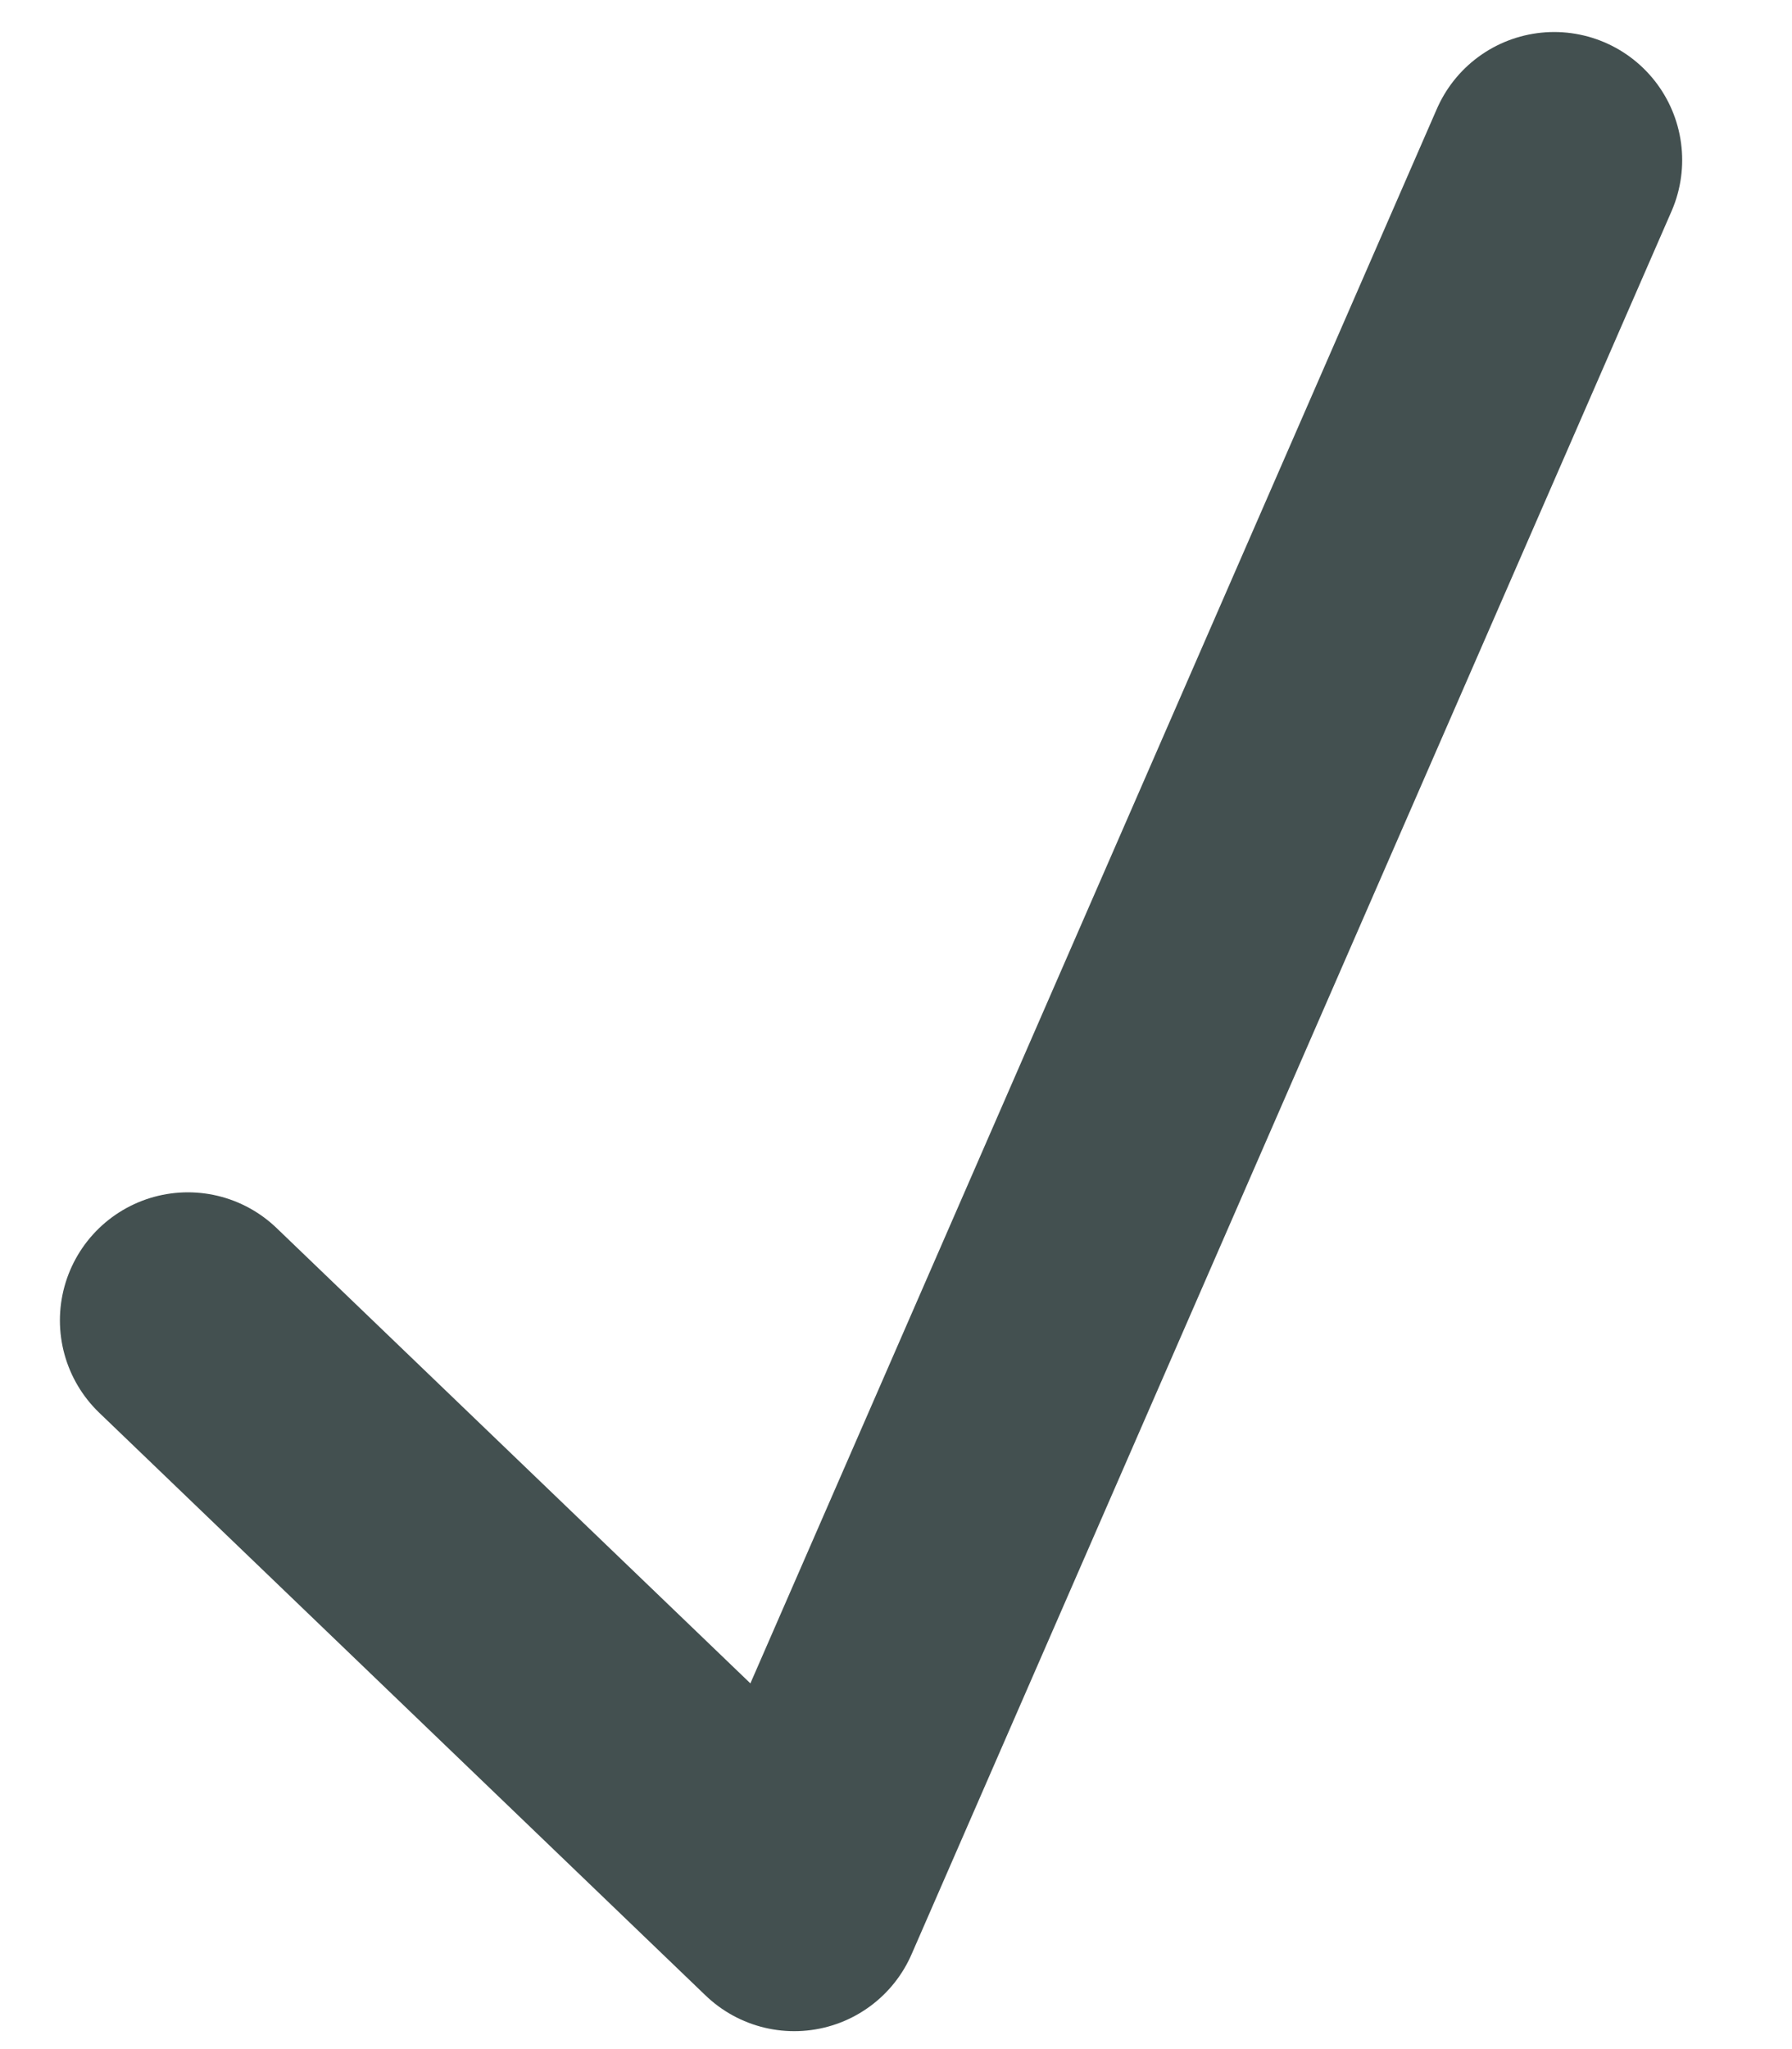 <?xml version="1.0" encoding="UTF-8" standalone="no"?>
<svg width="14px" height="16px" viewBox="0 0 14 16" version="1.1" xmlns="http://www.w3.org/2000/svg" xmlns:xlink="http://www.w3.org/1999/xlink" xmlns:sketch="http://www.bohemiancoding.com/sketch/ns">
    <!-- Generator: Sketch 3.2.2 (9983) - http://www.bohemiancoding.com/sketch -->
    <title>Imported Layers</title>
    <desc>Created with Sketch.</desc>
    <defs></defs>
    <g id="Page-1" stroke="none" stroke-width="1" fill="none" fill-rule="evenodd" sketch:type="MSPage">
        <g id="04_My-Profile-_-Interesser" sketch:type="MSArtboardGroup" transform="translate(-420, -551)" stroke="#435050" stroke-width="2" stroke-linecap="round" stroke-linejoin="round">
            <g id="Row-2" sketch:type="MSLayerGroup" transform="translate(411, 394)">
                <g id="Row-2_3-3" transform="translate(0.376, 150)" sketch:type="MSShapeGroup">
                    <g id="Checkbox-3" transform="translate(0.624, 0)">
                        <path d="M9.468,17.31 L14.205,21.86 L20.142,8.25" id="Imported-Layers"></path>
                    </g>
                </g>
            </g>
        </g>
    </g>
</svg>